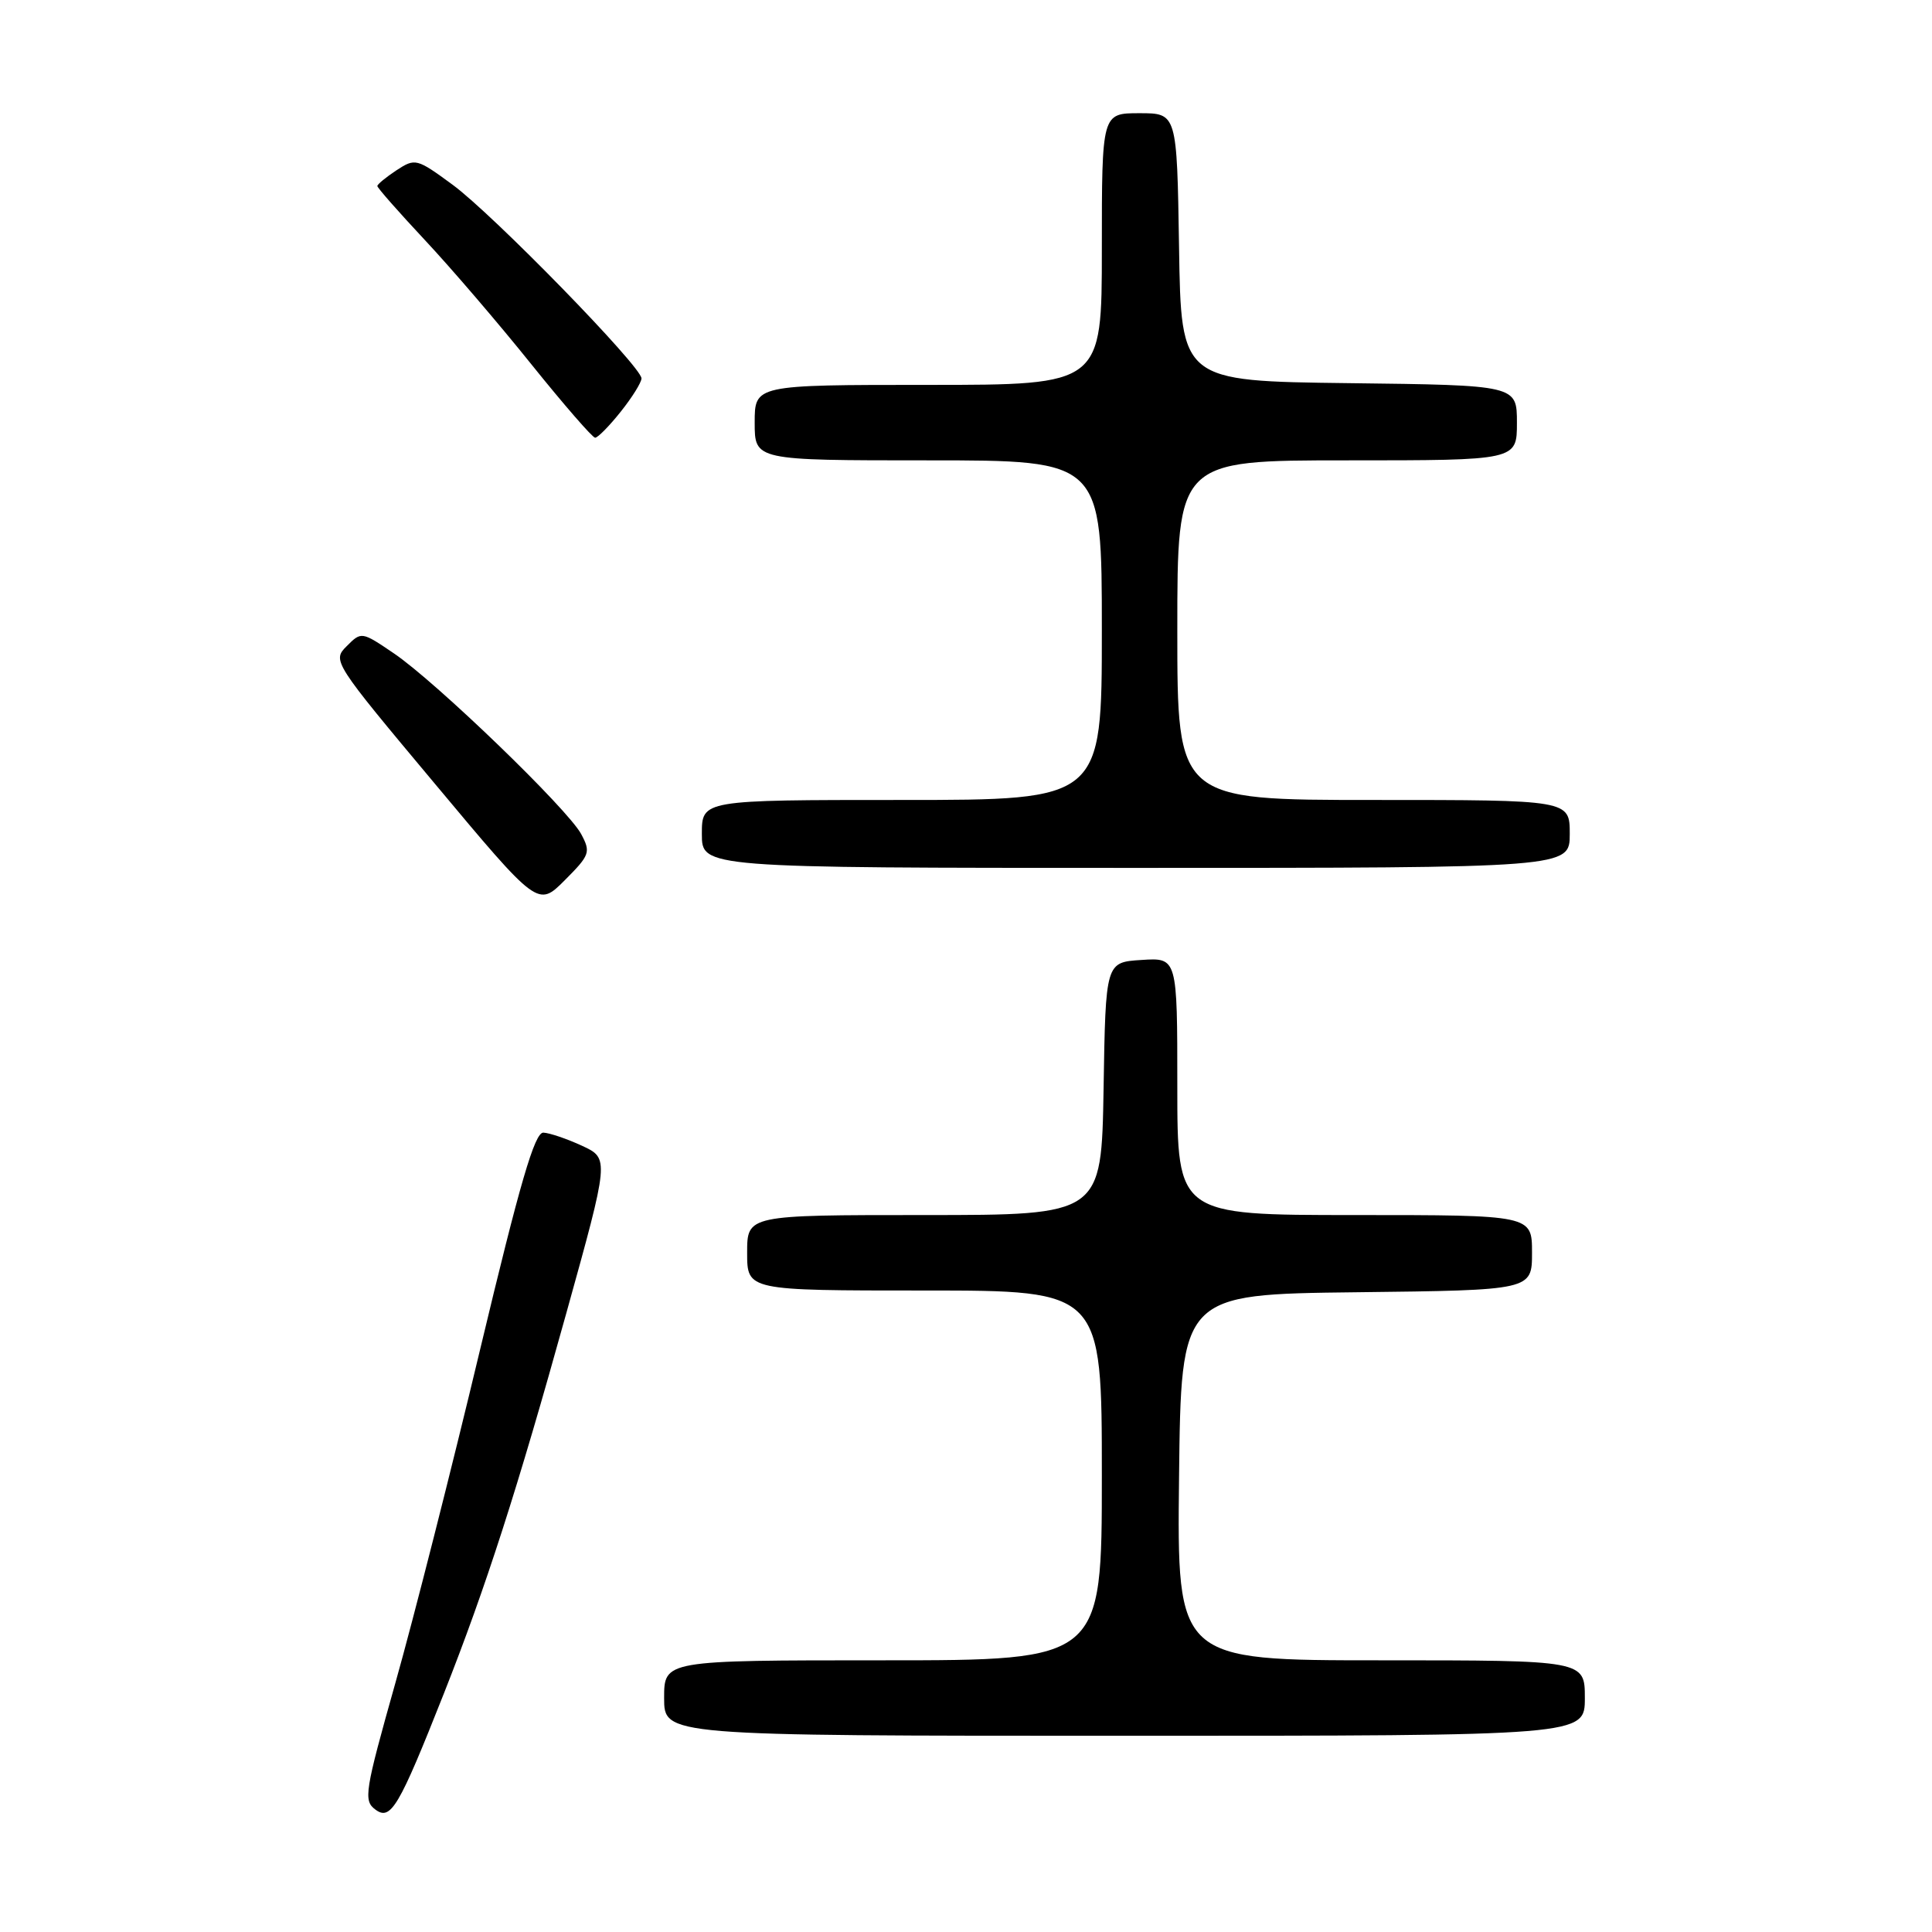 <?xml version="1.0" encoding="UTF-8" standalone="no"?>
<!DOCTYPE svg PUBLIC "-//W3C//DTD SVG 1.1//EN" "http://www.w3.org/Graphics/SVG/1.1/DTD/svg11.dtd" >
<svg xmlns="http://www.w3.org/2000/svg" xmlns:xlink="http://www.w3.org/1999/xlink" version="1.1" viewBox="0 0 256 256">
 <g >
 <path fill="currentColor"
d=" M 58.82 224.39 C 64.39 210.29 68.53 197.43 75.04 174.00 C 80.74 153.50 80.74 153.50 77.12 151.82 C 75.13 150.90 72.83 150.12 72.00 150.08 C 70.85 150.03 68.90 156.71 63.63 178.76 C 59.86 194.57 54.80 214.47 52.39 223.00 C 48.33 237.40 48.14 238.59 49.73 239.77 C 51.78 241.30 52.83 239.53 58.82 224.39 Z  M 210.00 225.00 C 210.00 220.00 210.00 220.00 182.98 220.00 C 155.96 220.00 155.96 220.00 156.23 195.75 C 156.50 171.50 156.50 171.50 179.75 171.23 C 203.00 170.96 203.00 170.96 203.00 165.98 C 203.00 161.00 203.00 161.00 179.50 161.00 C 156.00 161.00 156.00 161.00 156.00 143.95 C 156.00 126.89 156.00 126.89 151.25 127.20 C 146.50 127.50 146.50 127.50 146.23 144.25 C 145.95 161.00 145.95 161.00 122.48 161.00 C 99.00 161.00 99.00 161.00 99.00 166.00 C 99.00 171.00 99.00 171.00 122.50 171.00 C 146.00 171.00 146.00 171.00 146.00 195.50 C 146.00 220.00 146.00 220.00 117.00 220.00 C 88.00 220.00 88.00 220.00 88.00 225.00 C 88.00 230.00 88.00 230.00 149.00 230.00 C 210.00 230.00 210.00 230.00 210.00 225.00 Z  M 77.01 110.52 C 75.24 107.21 57.80 90.38 52.20 86.58 C 47.93 83.68 47.88 83.67 45.95 85.61 C 44.01 87.54 44.11 87.70 57.64 103.87 C 71.28 120.19 71.28 120.19 74.83 116.64 C 78.16 113.30 78.30 112.93 77.01 110.52 Z  M 208.00 110.50 C 208.00 106.00 208.00 106.00 182.00 106.00 C 156.00 106.00 156.00 106.00 156.00 83.50 C 156.00 61.00 156.00 61.00 178.50 61.00 C 201.00 61.00 201.00 61.00 201.00 56.02 C 201.00 51.04 201.00 51.04 178.75 50.77 C 156.50 50.50 156.50 50.50 156.23 32.75 C 155.95 15.00 155.95 15.00 150.98 15.00 C 146.00 15.00 146.00 15.00 146.00 33.00 C 146.00 51.00 146.00 51.00 123.00 51.00 C 100.00 51.00 100.00 51.00 100.00 56.00 C 100.00 61.00 100.00 61.00 123.00 61.00 C 146.00 61.00 146.00 61.00 146.00 83.50 C 146.00 106.00 146.00 106.00 119.50 106.00 C 93.00 106.00 93.00 106.00 93.00 110.50 C 93.00 115.00 93.00 115.00 150.50 115.00 C 208.00 115.00 208.00 115.00 208.00 110.50 Z  M 82.25 54.55 C 83.76 52.66 85.00 50.67 85.00 50.14 C 85.00 48.58 65.31 28.39 59.96 24.47 C 55.22 20.99 55.02 20.94 52.54 22.56 C 51.15 23.48 50.00 24.42 50.00 24.65 C 50.00 24.89 52.83 28.10 56.28 31.79 C 59.74 35.48 66.09 42.89 70.39 48.25 C 74.70 53.61 78.51 58.00 78.86 58.00 C 79.21 58.00 80.74 56.45 82.25 54.55 Z "/>
</g>
</svg>